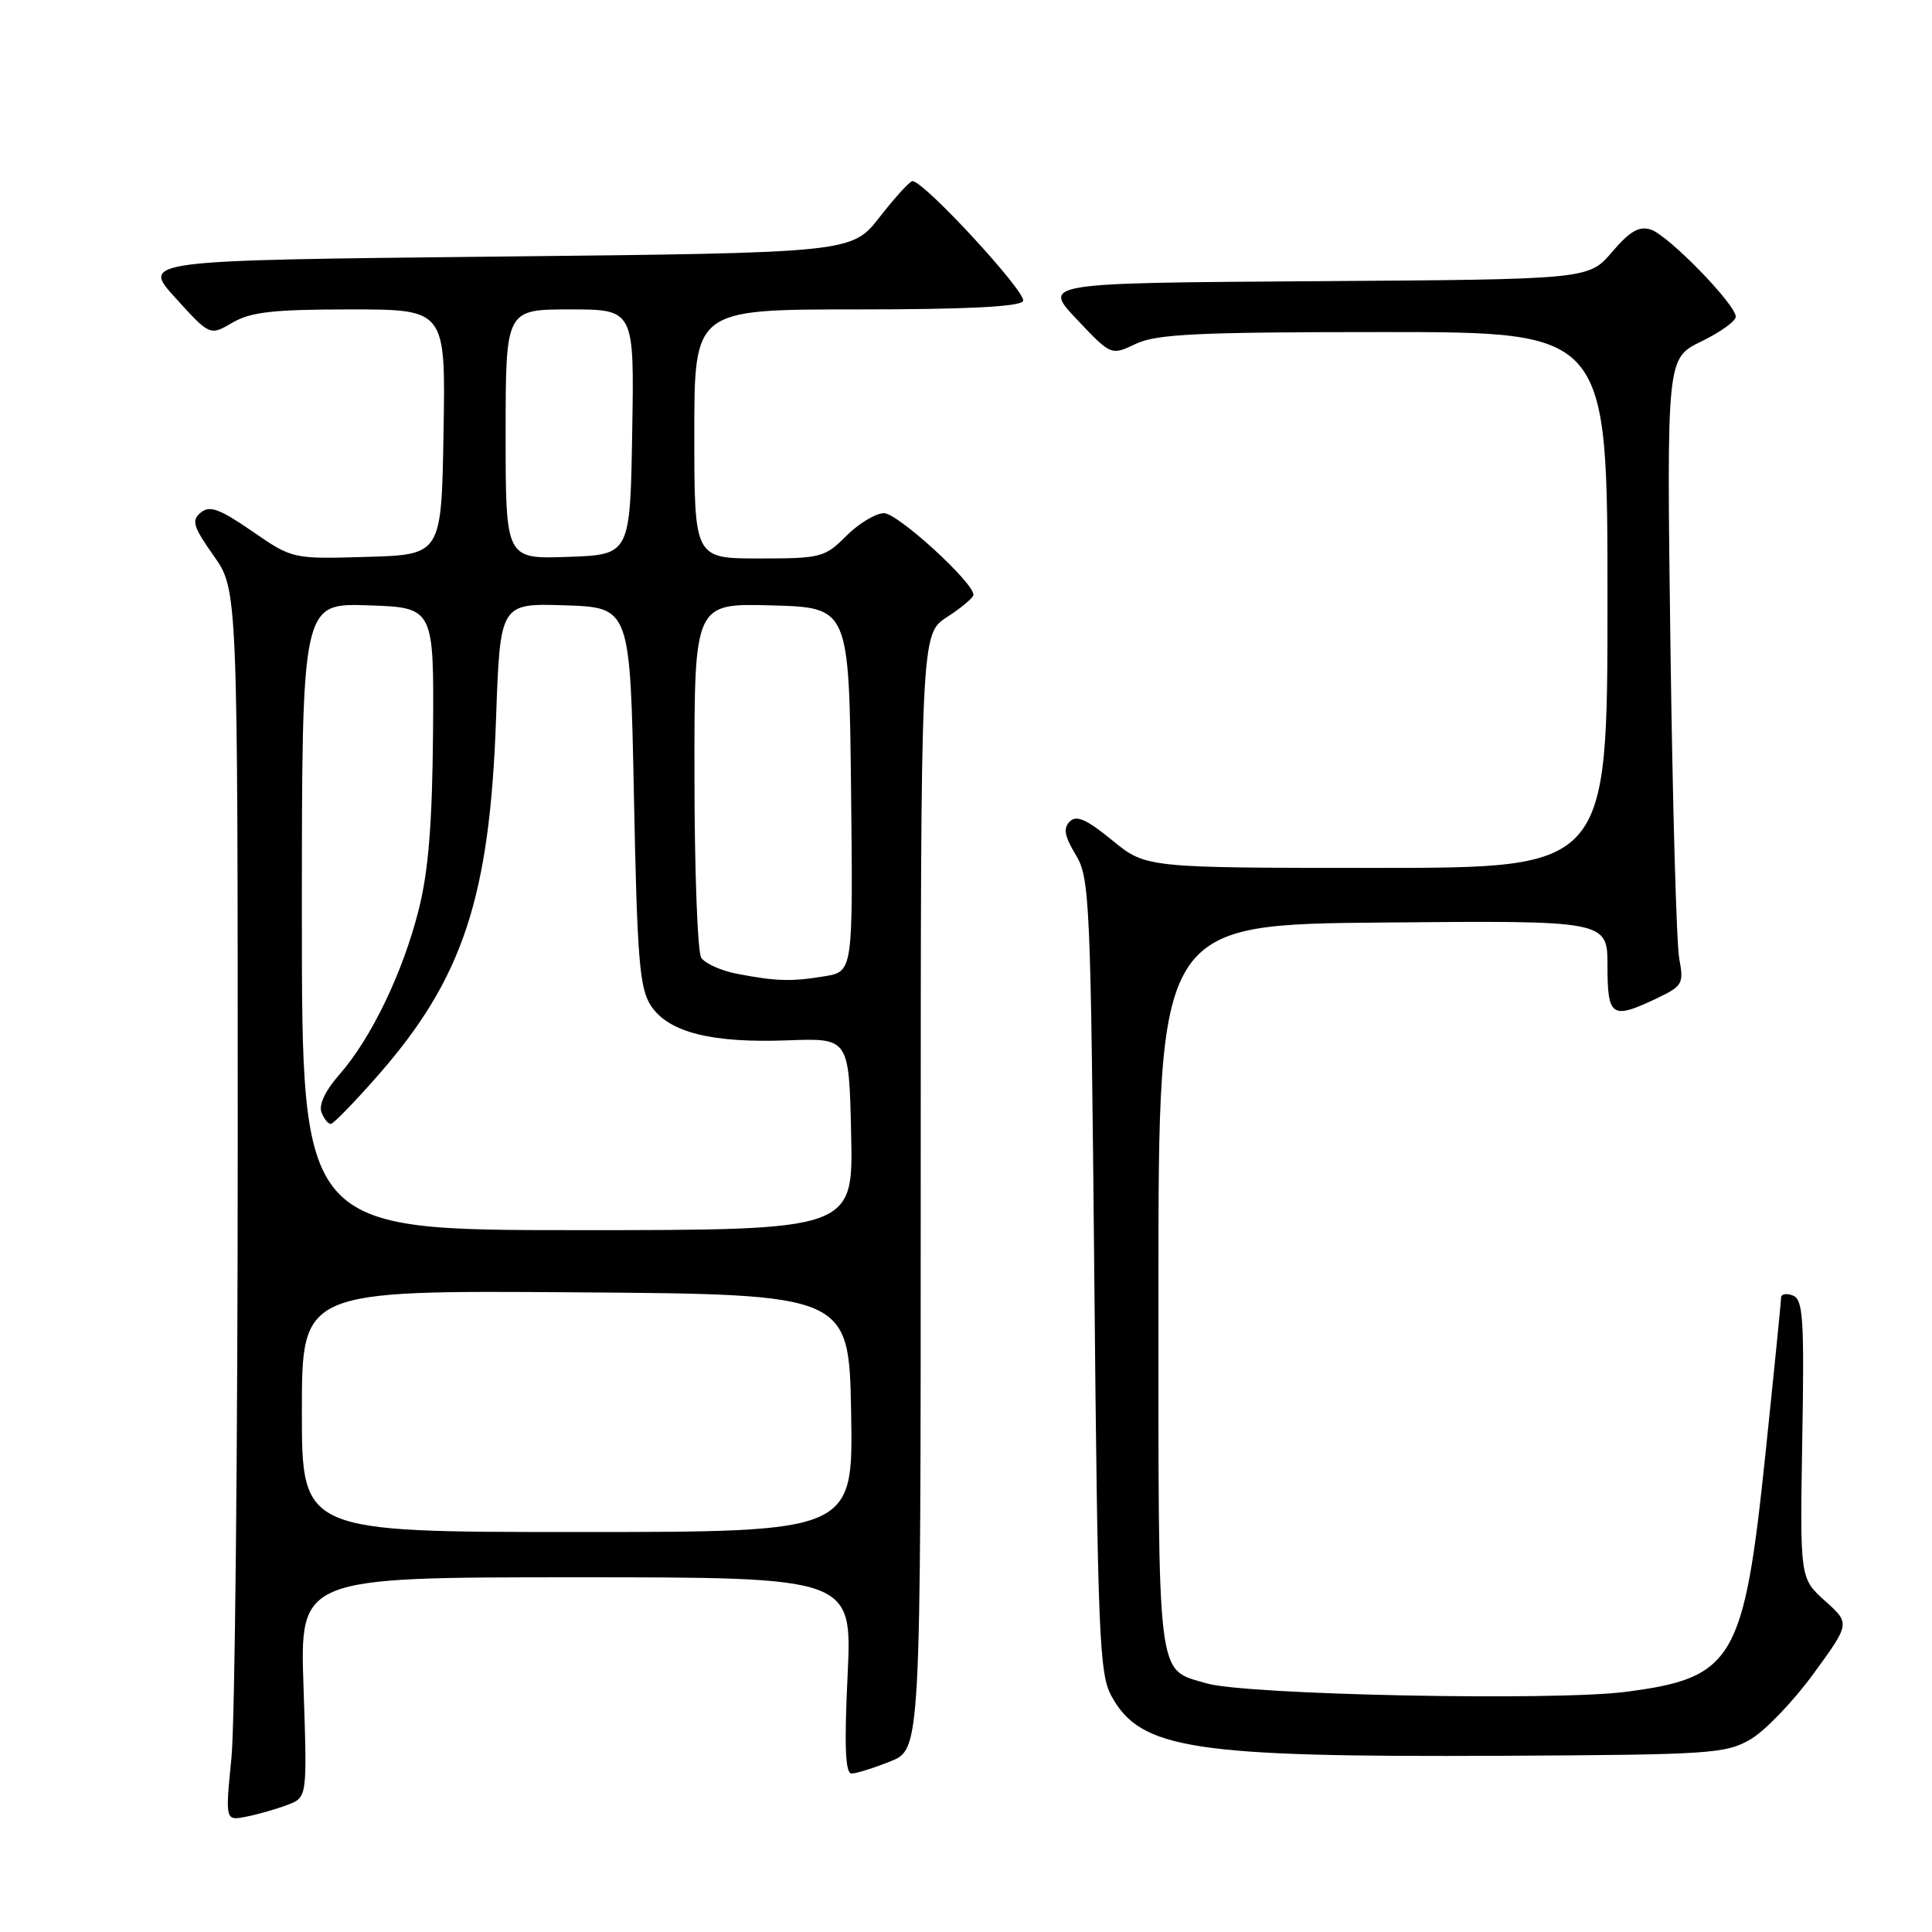 <?xml version="1.0" encoding="UTF-8" standalone="no"?>
<!DOCTYPE svg PUBLIC "-//W3C//DTD SVG 1.1//EN" "http://www.w3.org/Graphics/SVG/1.1/DTD/svg11.dtd" >
<svg xmlns="http://www.w3.org/2000/svg" xmlns:xlink="http://www.w3.org/1999/xlink" version="1.1" viewBox="0 0 256 256">
 <g >
 <path fill="currentColor"
d=" M 38.11 239.15 C 40.71 238.16 40.71 238.16 40.22 223.58 C 39.72 209.00 39.72 209.00 76.33 209.00 C 112.93 209.00 112.93 209.00 112.31 222.00 C 111.86 231.39 112.01 235.00 112.83 235.00 C 113.45 235.00 115.77 234.28 117.98 233.39 C 122.00 231.78 122.00 231.78 122.00 157.90 C 122.00 84.02 122.00 84.02 125.49 81.76 C 127.41 80.52 128.98 79.19 128.99 78.82 C 129.02 77.19 118.95 68.00 117.14 68.00 C 116.05 68.00 113.80 69.35 112.15 71.00 C 109.29 73.87 108.77 74.00 100.58 74.00 C 92.00 74.00 92.00 74.00 92.00 57.50 C 92.00 41.00 92.00 41.00 113.44 41.00 C 127.99 41.00 135.10 40.65 135.56 39.90 C 136.18 38.90 122.45 24.00 120.91 24.00 C 120.56 24.00 118.60 26.14 116.57 28.75 C 112.87 33.50 112.87 33.50 65.79 34.00 C 18.72 34.50 18.72 34.50 23.27 39.50 C 27.81 44.50 27.81 44.50 30.81 42.75 C 33.24 41.33 36.22 41.00 46.43 41.00 C 59.05 41.00 59.05 41.00 58.77 57.25 C 58.50 73.50 58.50 73.50 48.63 73.79 C 38.76 74.08 38.76 74.08 33.41 70.39 C 29.06 67.40 27.78 66.94 26.60 67.92 C 25.34 68.96 25.59 69.77 28.32 73.65 C 31.50 78.16 31.50 78.16 31.50 151.33 C 31.50 191.57 31.13 228.28 30.67 232.89 C 29.84 241.28 29.84 241.28 32.67 240.71 C 34.23 240.40 36.67 239.70 38.11 239.15 Z  M 231.98 230.45 C 233.90 229.33 237.65 225.41 240.31 221.76 C 245.16 215.11 245.16 215.11 241.83 212.13 C 238.50 209.14 238.50 209.14 238.81 190.70 C 239.09 174.71 238.92 172.18 237.56 171.66 C 236.70 171.33 236.00 171.46 236.00 171.94 C 236.00 172.43 235.07 181.75 233.93 192.66 C 231.08 220.02 229.73 222.33 215.41 224.18 C 205.85 225.41 165.03 224.58 159.86 223.05 C 153.20 221.07 153.50 223.56 153.50 170.60 C 153.50 122.50 153.50 122.50 183.25 122.24 C 213.00 121.97 213.00 121.97 213.00 127.99 C 213.00 134.77 213.56 135.13 219.55 132.28 C 222.95 130.65 223.13 130.34 222.51 127.03 C 222.14 125.09 221.62 106.39 221.34 85.49 C 220.84 47.48 220.84 47.48 225.42 45.25 C 227.94 44.03 230.00 42.55 230.00 41.97 C 230.00 40.34 221.04 31.15 218.74 30.42 C 217.19 29.92 215.95 30.64 213.60 33.40 C 210.50 37.02 210.50 37.02 174.32 37.26 C 138.13 37.50 138.13 37.50 142.68 42.31 C 147.22 47.12 147.22 47.12 150.51 45.56 C 153.26 44.26 158.65 44.00 183.40 44.00 C 213.00 44.00 213.00 44.00 213.00 79.50 C 213.00 115.00 213.00 115.00 182.42 115.00 C 151.84 115.00 151.84 115.00 147.37 111.34 C 143.98 108.56 142.63 107.97 141.75 108.85 C 140.86 109.74 141.05 110.79 142.54 113.26 C 144.40 116.34 144.52 119.11 145.00 169.00 C 145.45 216.73 145.66 221.79 147.27 224.73 C 151.13 231.80 158.00 232.85 199.00 232.65 C 226.78 232.51 228.70 232.38 231.98 230.45 Z  M 40.00 186.99 C 40.00 170.98 40.00 170.98 76.25 171.24 C 112.50 171.50 112.50 171.50 112.78 187.25 C 113.05 203.00 113.05 203.00 76.53 203.00 C 40.00 203.00 40.00 203.00 40.00 186.99 Z  M 40.00 121.46 C 40.00 79.92 40.00 79.92 48.75 80.21 C 57.50 80.50 57.50 80.50 57.38 97.00 C 57.28 109.06 56.78 115.38 55.49 120.50 C 53.42 128.78 49.20 137.57 45.00 142.35 C 43.12 144.48 42.21 146.39 42.60 147.39 C 42.94 148.28 43.50 148.96 43.86 148.92 C 44.21 148.88 46.98 146.03 50.00 142.59 C 61.32 129.73 64.90 118.95 65.73 95.21 C 66.27 79.93 66.27 79.93 74.88 80.21 C 83.50 80.50 83.50 80.50 84.00 105.55 C 84.43 127.15 84.74 130.96 86.25 133.26 C 88.57 136.79 94.28 138.24 104.41 137.85 C 112.50 137.55 112.50 137.55 112.78 150.27 C 113.06 163.00 113.06 163.00 76.53 163.00 C 40.00 163.00 40.00 163.00 40.00 121.46 Z  M 97.65 129.03 C 95.53 128.62 93.40 127.66 92.91 126.89 C 92.43 126.13 92.02 115.25 92.02 102.72 C 92.00 79.93 92.00 79.93 102.25 80.22 C 112.50 80.50 112.50 80.50 112.77 104.62 C 113.03 128.73 113.03 128.73 109.27 129.36 C 104.84 130.09 102.85 130.03 97.65 129.03 Z  M 67.00 57.54 C 67.00 41.00 67.00 41.00 75.52 41.00 C 84.05 41.00 84.05 41.00 83.77 57.25 C 83.50 73.50 83.50 73.50 75.25 73.79 C 67.00 74.08 67.00 74.08 67.00 57.54 Z "/>
</g>
</svg>